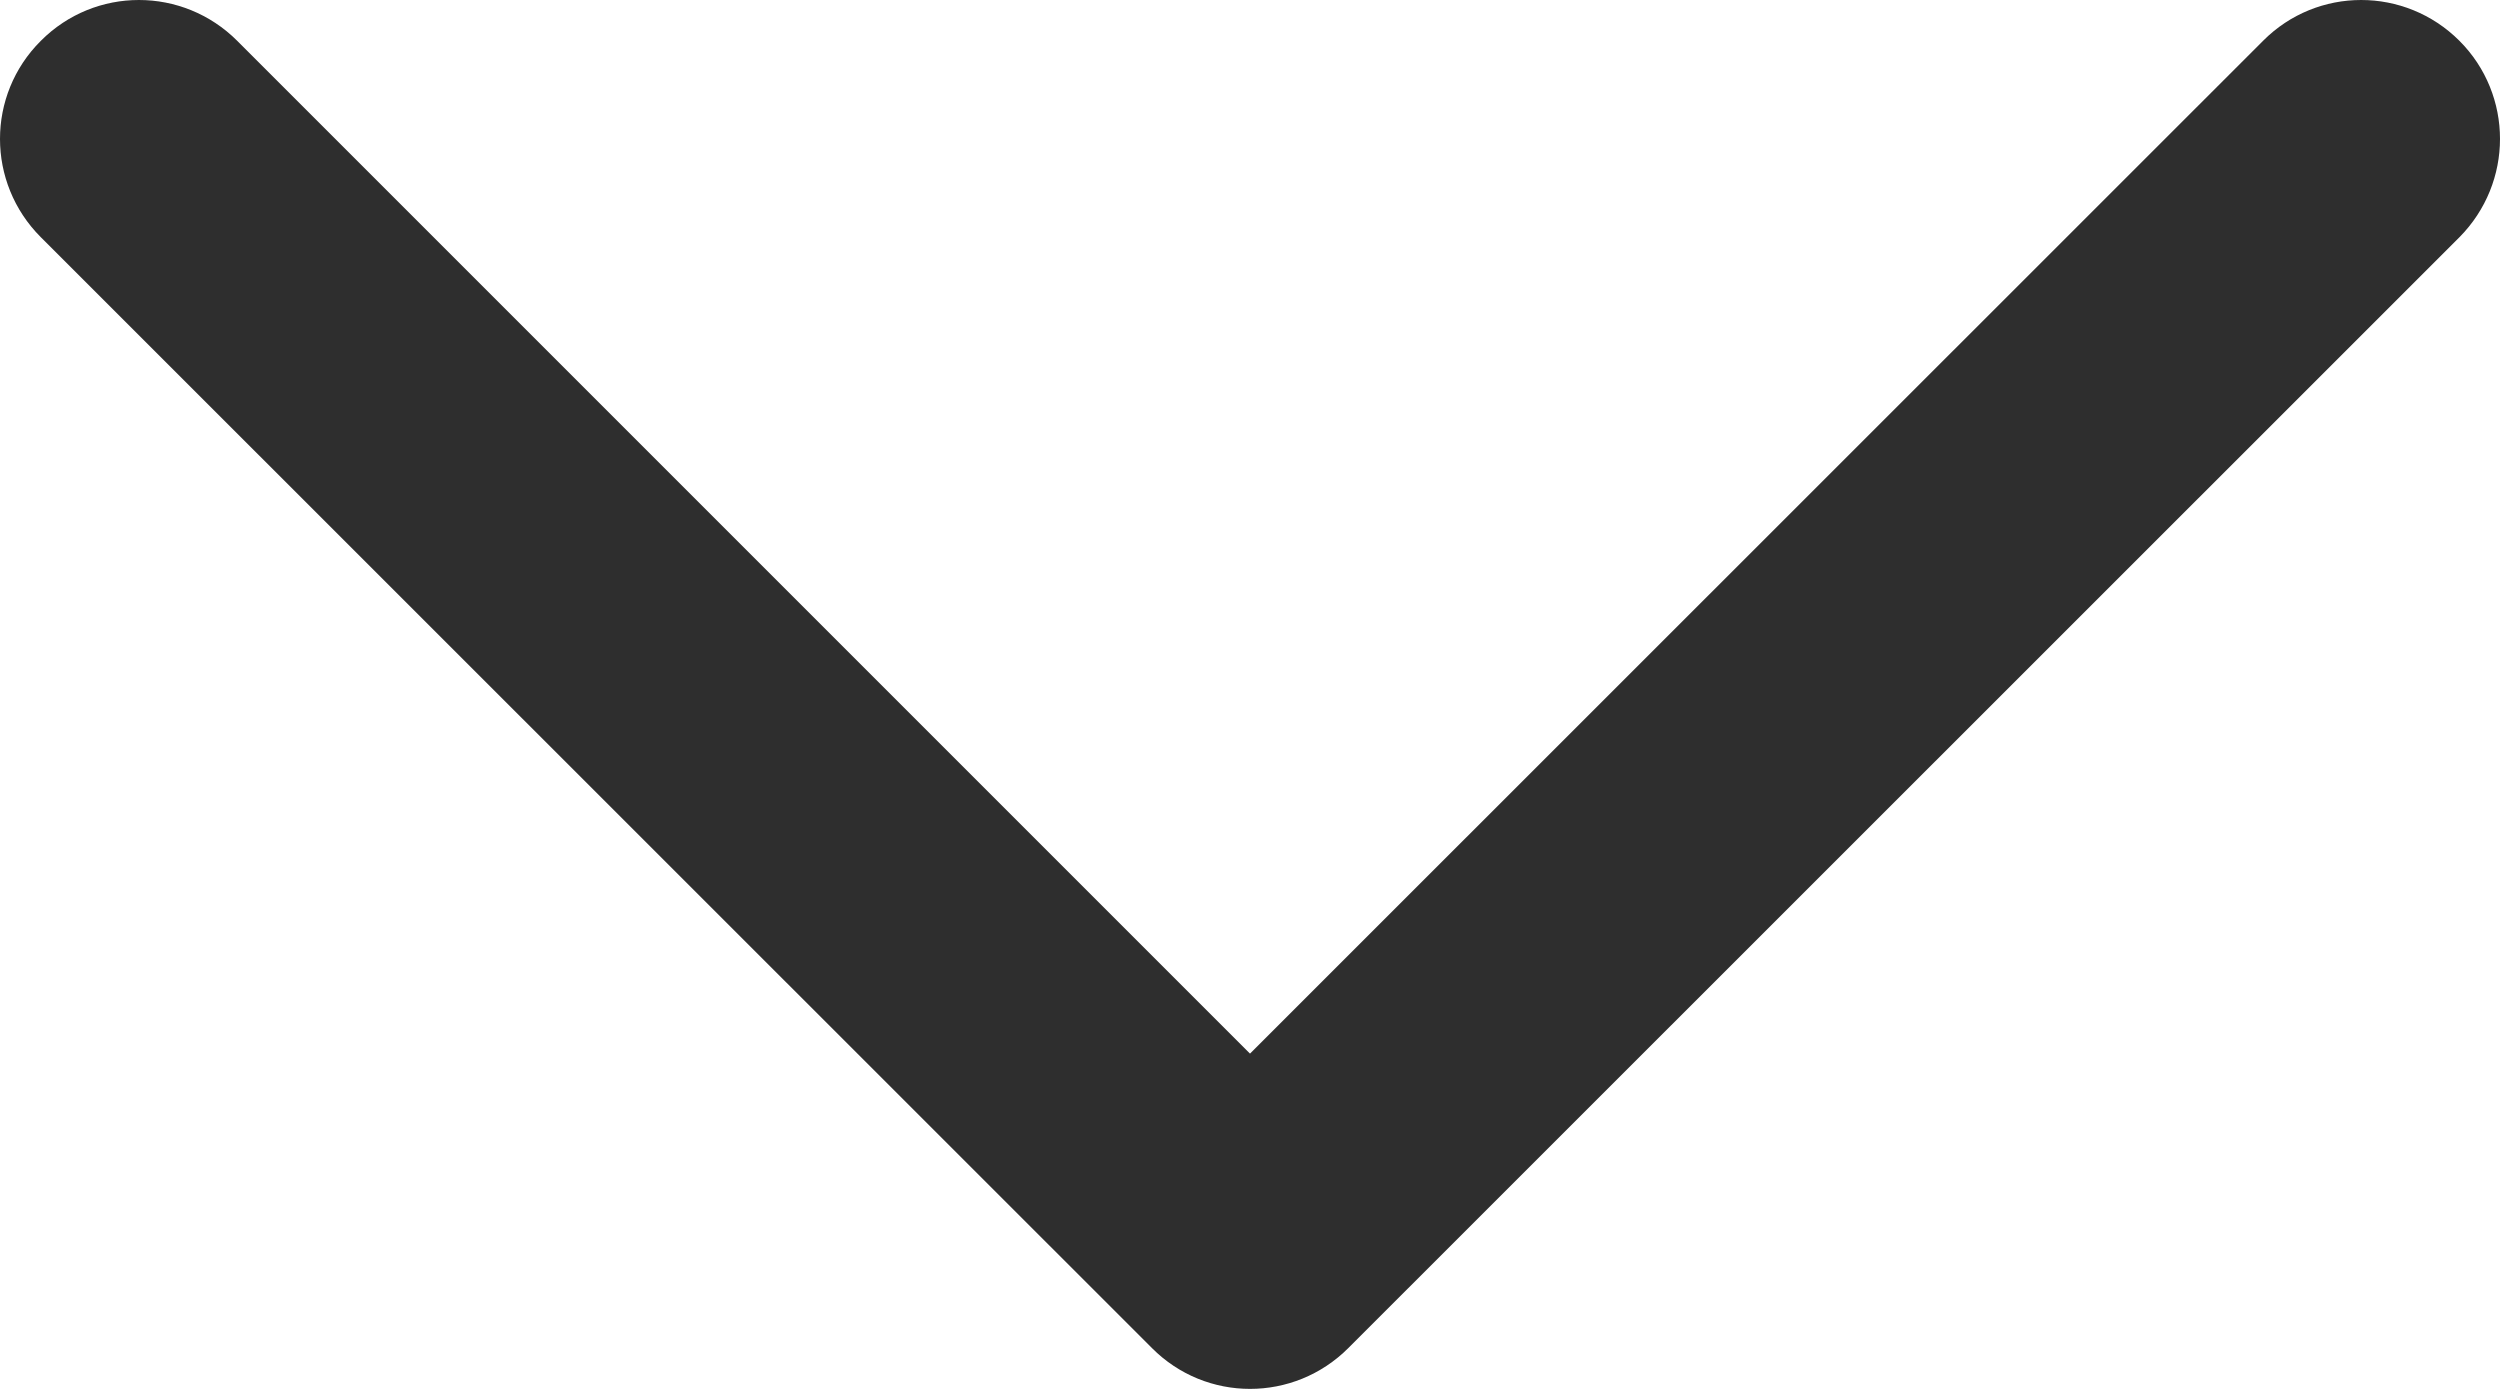<svg width="9" height="5" viewBox="0 0 9 5" fill="none" xmlns="http://www.w3.org/2000/svg">
<path fill-rule="evenodd" clip-rule="evenodd" d="M9 0.5C9 0.628 8.951 0.756 8.854 0.854L4.854 4.853C4.658 5.049 4.342 5.049 4.147 4.853L0.147 0.854C-0.049 0.658 -0.049 0.342 0.147 0.147C0.342 -0.049 0.658 -0.049 0.854 0.147L4.5 3.793L8.147 0.147C8.342 -0.049 8.658 -0.049 8.854 0.147C8.951 0.244 9 0.372 9 0.5Z" fill="#2e2e2e"/>
</svg>
